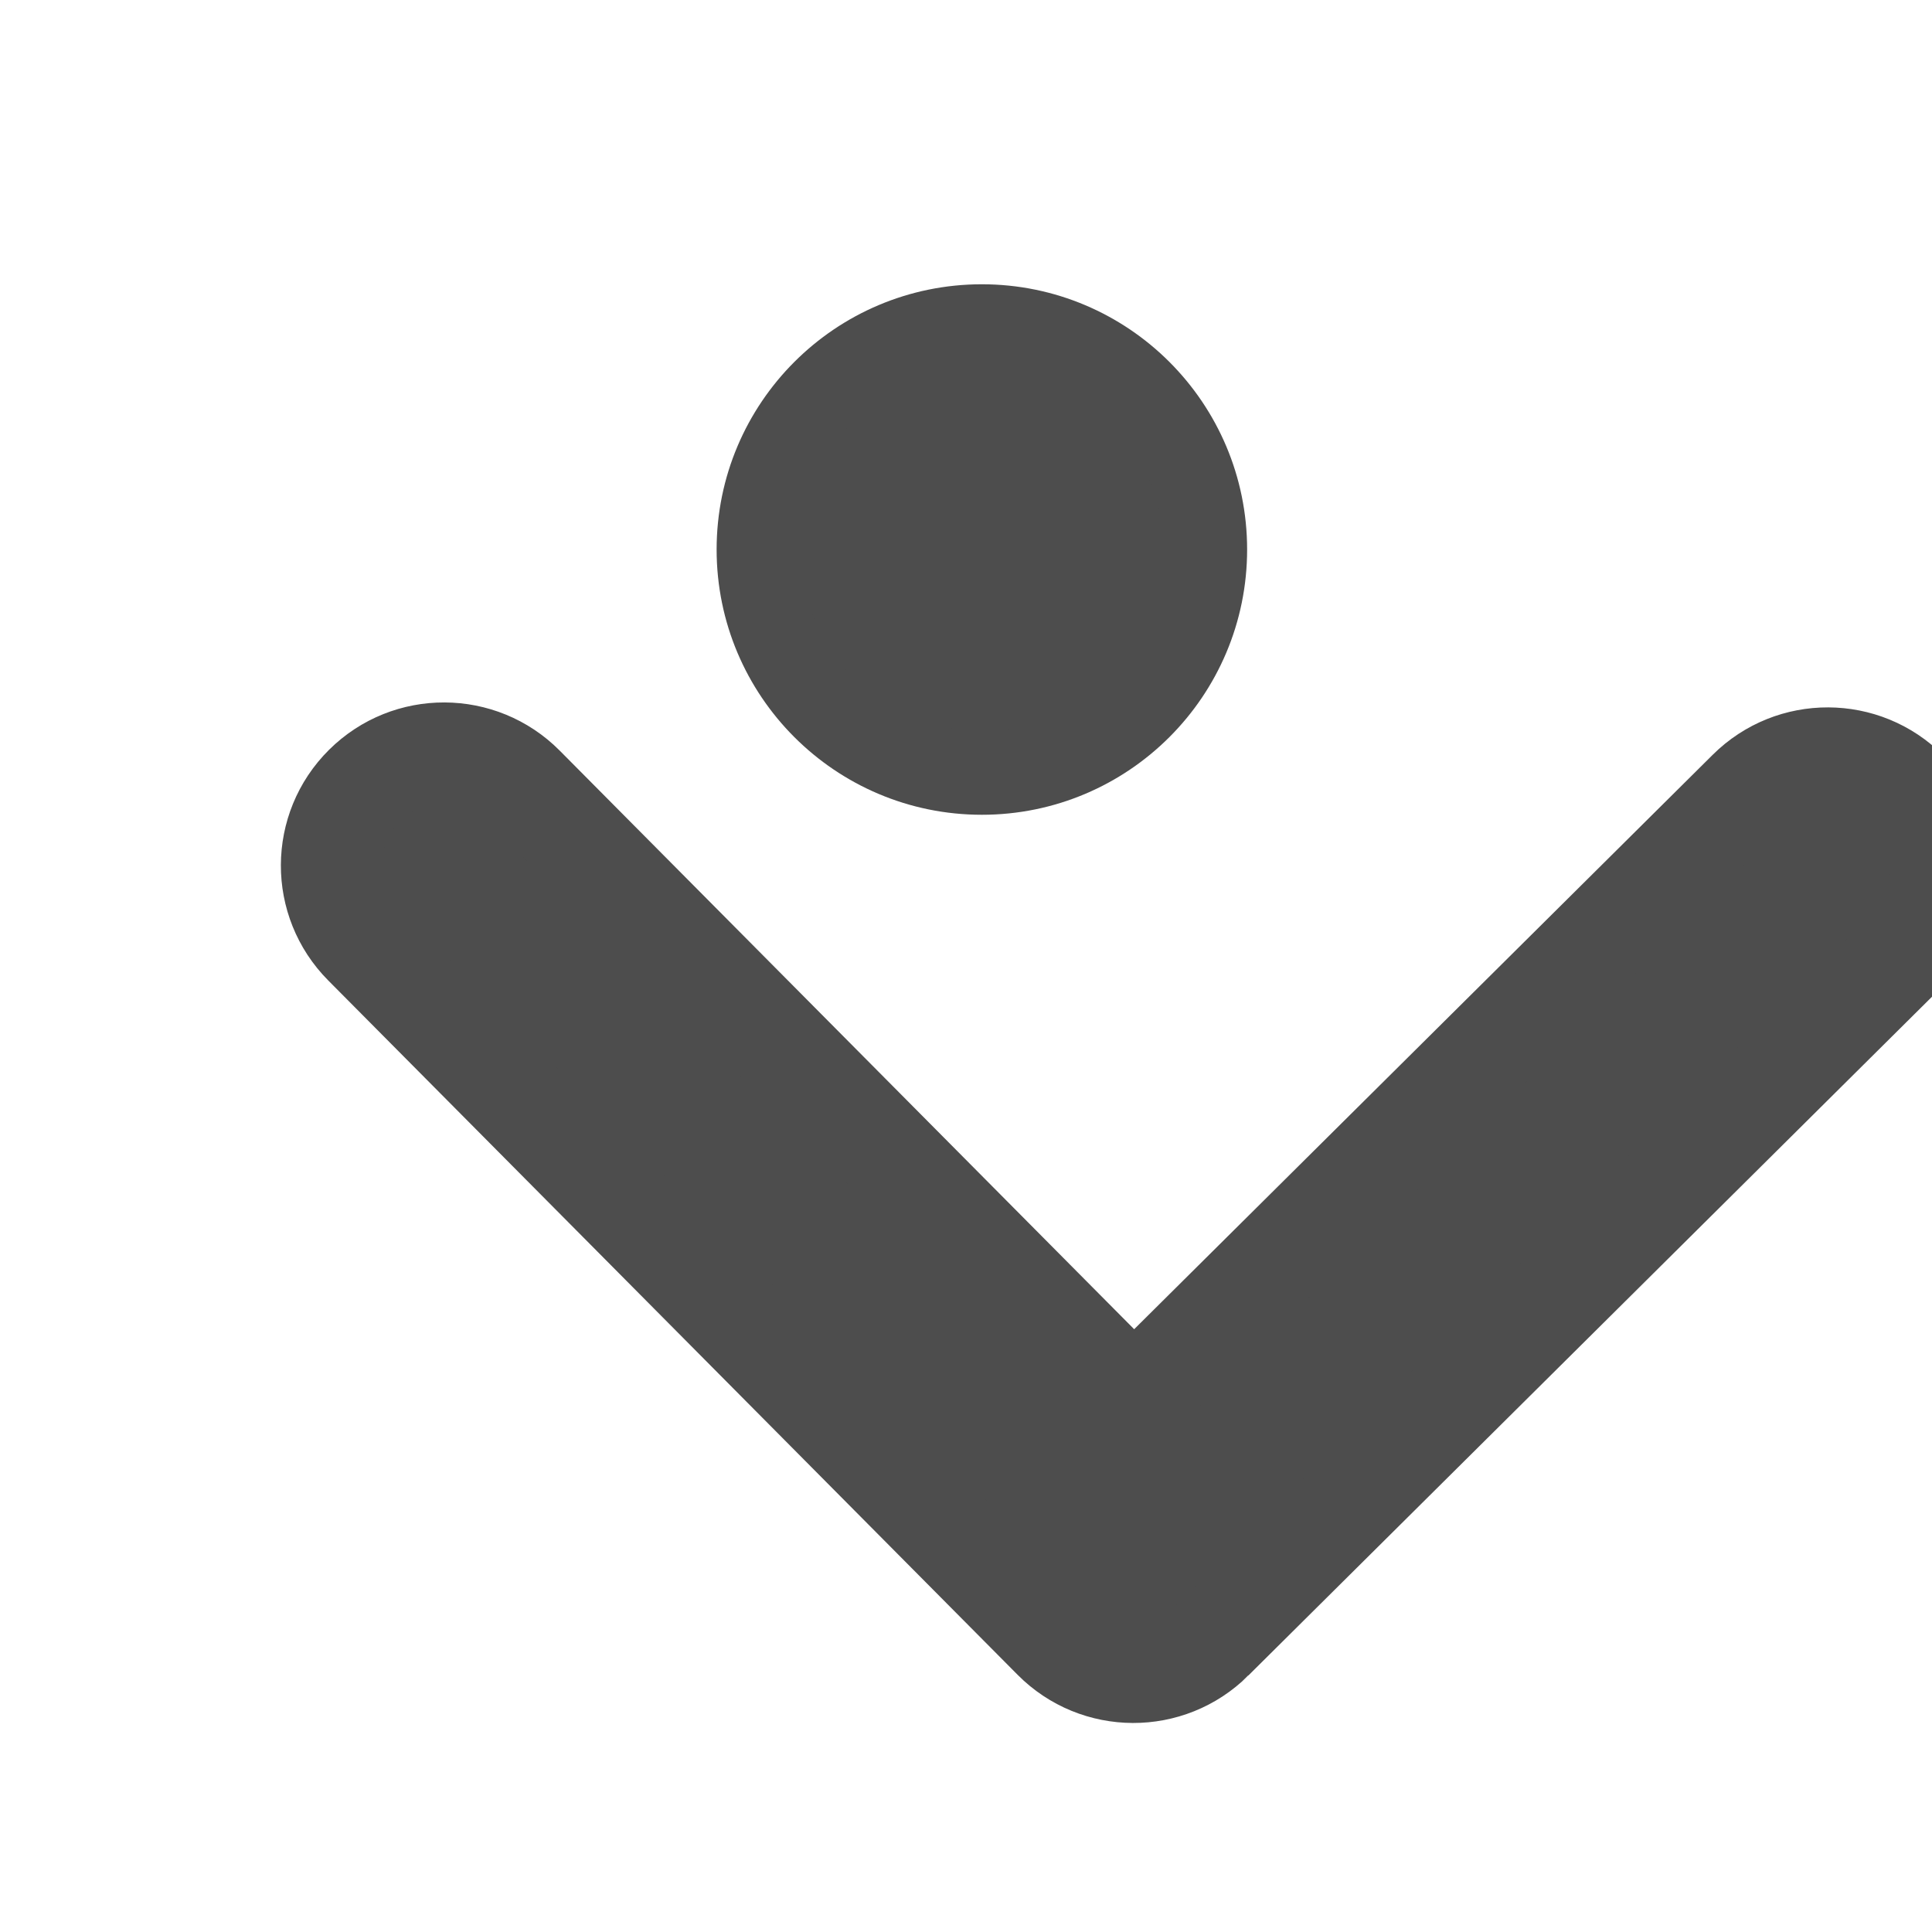 <?xml version="1.0" encoding="UTF-8" standalone="no"?>
<svg xmlns="http://www.w3.org/2000/svg" height="16" version="1.1" width="16">
 <g transform="translate(-301,-89)">
  <g transform="matrix(0.875,0,0,0.875,14.125,-380.192)">
   <g transform="matrix(-1,0,0,1,675,1)">
    <g transform="matrix(-1,0,0,1,676,0)">
     <g style="fill:#4d4d4d;fill-opacity:1;stroke:#4d4d4d;stroke-opacity:1" transform="matrix(0,5.021,5.021,0,-2418.188,-1170.179)">
      <g transform="matrix(0.188,0,0,0.188,278.475,446.898)" style="fill:#4d4d4d;fill-opacity:1;stroke:#4d4d4d;stroke-width:1.003;stroke-opacity:1">
       <g transform="matrix(0,-1.082,1.082,0,-789.675,556.154)" style="fill:#4d4d4d;fill-opacity:1;stroke:#4d4d4d;stroke-width:0.926;stroke-opacity:1">
        <g transform="matrix(1.1827033e-4,0.033,-0.033,1.1827033e-4,18.269,1034.35)" style="fill:#4d4d4d;fill-opacity:1;stroke:#4d4d4d;stroke-width:28.316;stroke-opacity:1">
         <path d="M 345.441,248.292 151.154,442.573 c -12.359,12.365 -32.397,12.365 -44.75,0 -12.354,-12.354 -12.354,-32.391 0,-44.744 L 278.318,225.92 106.409,54.017 c -12.354,-12.359 -12.354,-32.394 0,-44.748 12.354,-12.359 32.391,-12.359 44.75,0 l 194.287,194.284 c 6.177,6.18 9.262,14.271 9.262,22.366 0,8.099 -3.091,16.196 -9.267,22.373 z" style="fill:#4d4d4d;fill-opacity:1;stroke:#4d4d4d;stroke-width:28.316;stroke-opacity:1"/>
        </g>
       </g>
      </g>
      <circle style="opacity:1;fill:#4d4d4d;fill-opacity:1;fill-rule:evenodd;stroke:#4d4d4d;stroke-width:0.158;stroke-linecap:square;stroke-opacity:1" cx="340.689" cy="548.962" r=".421"/>
     </g>
    </g>
   </g>
  </g>
 </g>
</svg>
